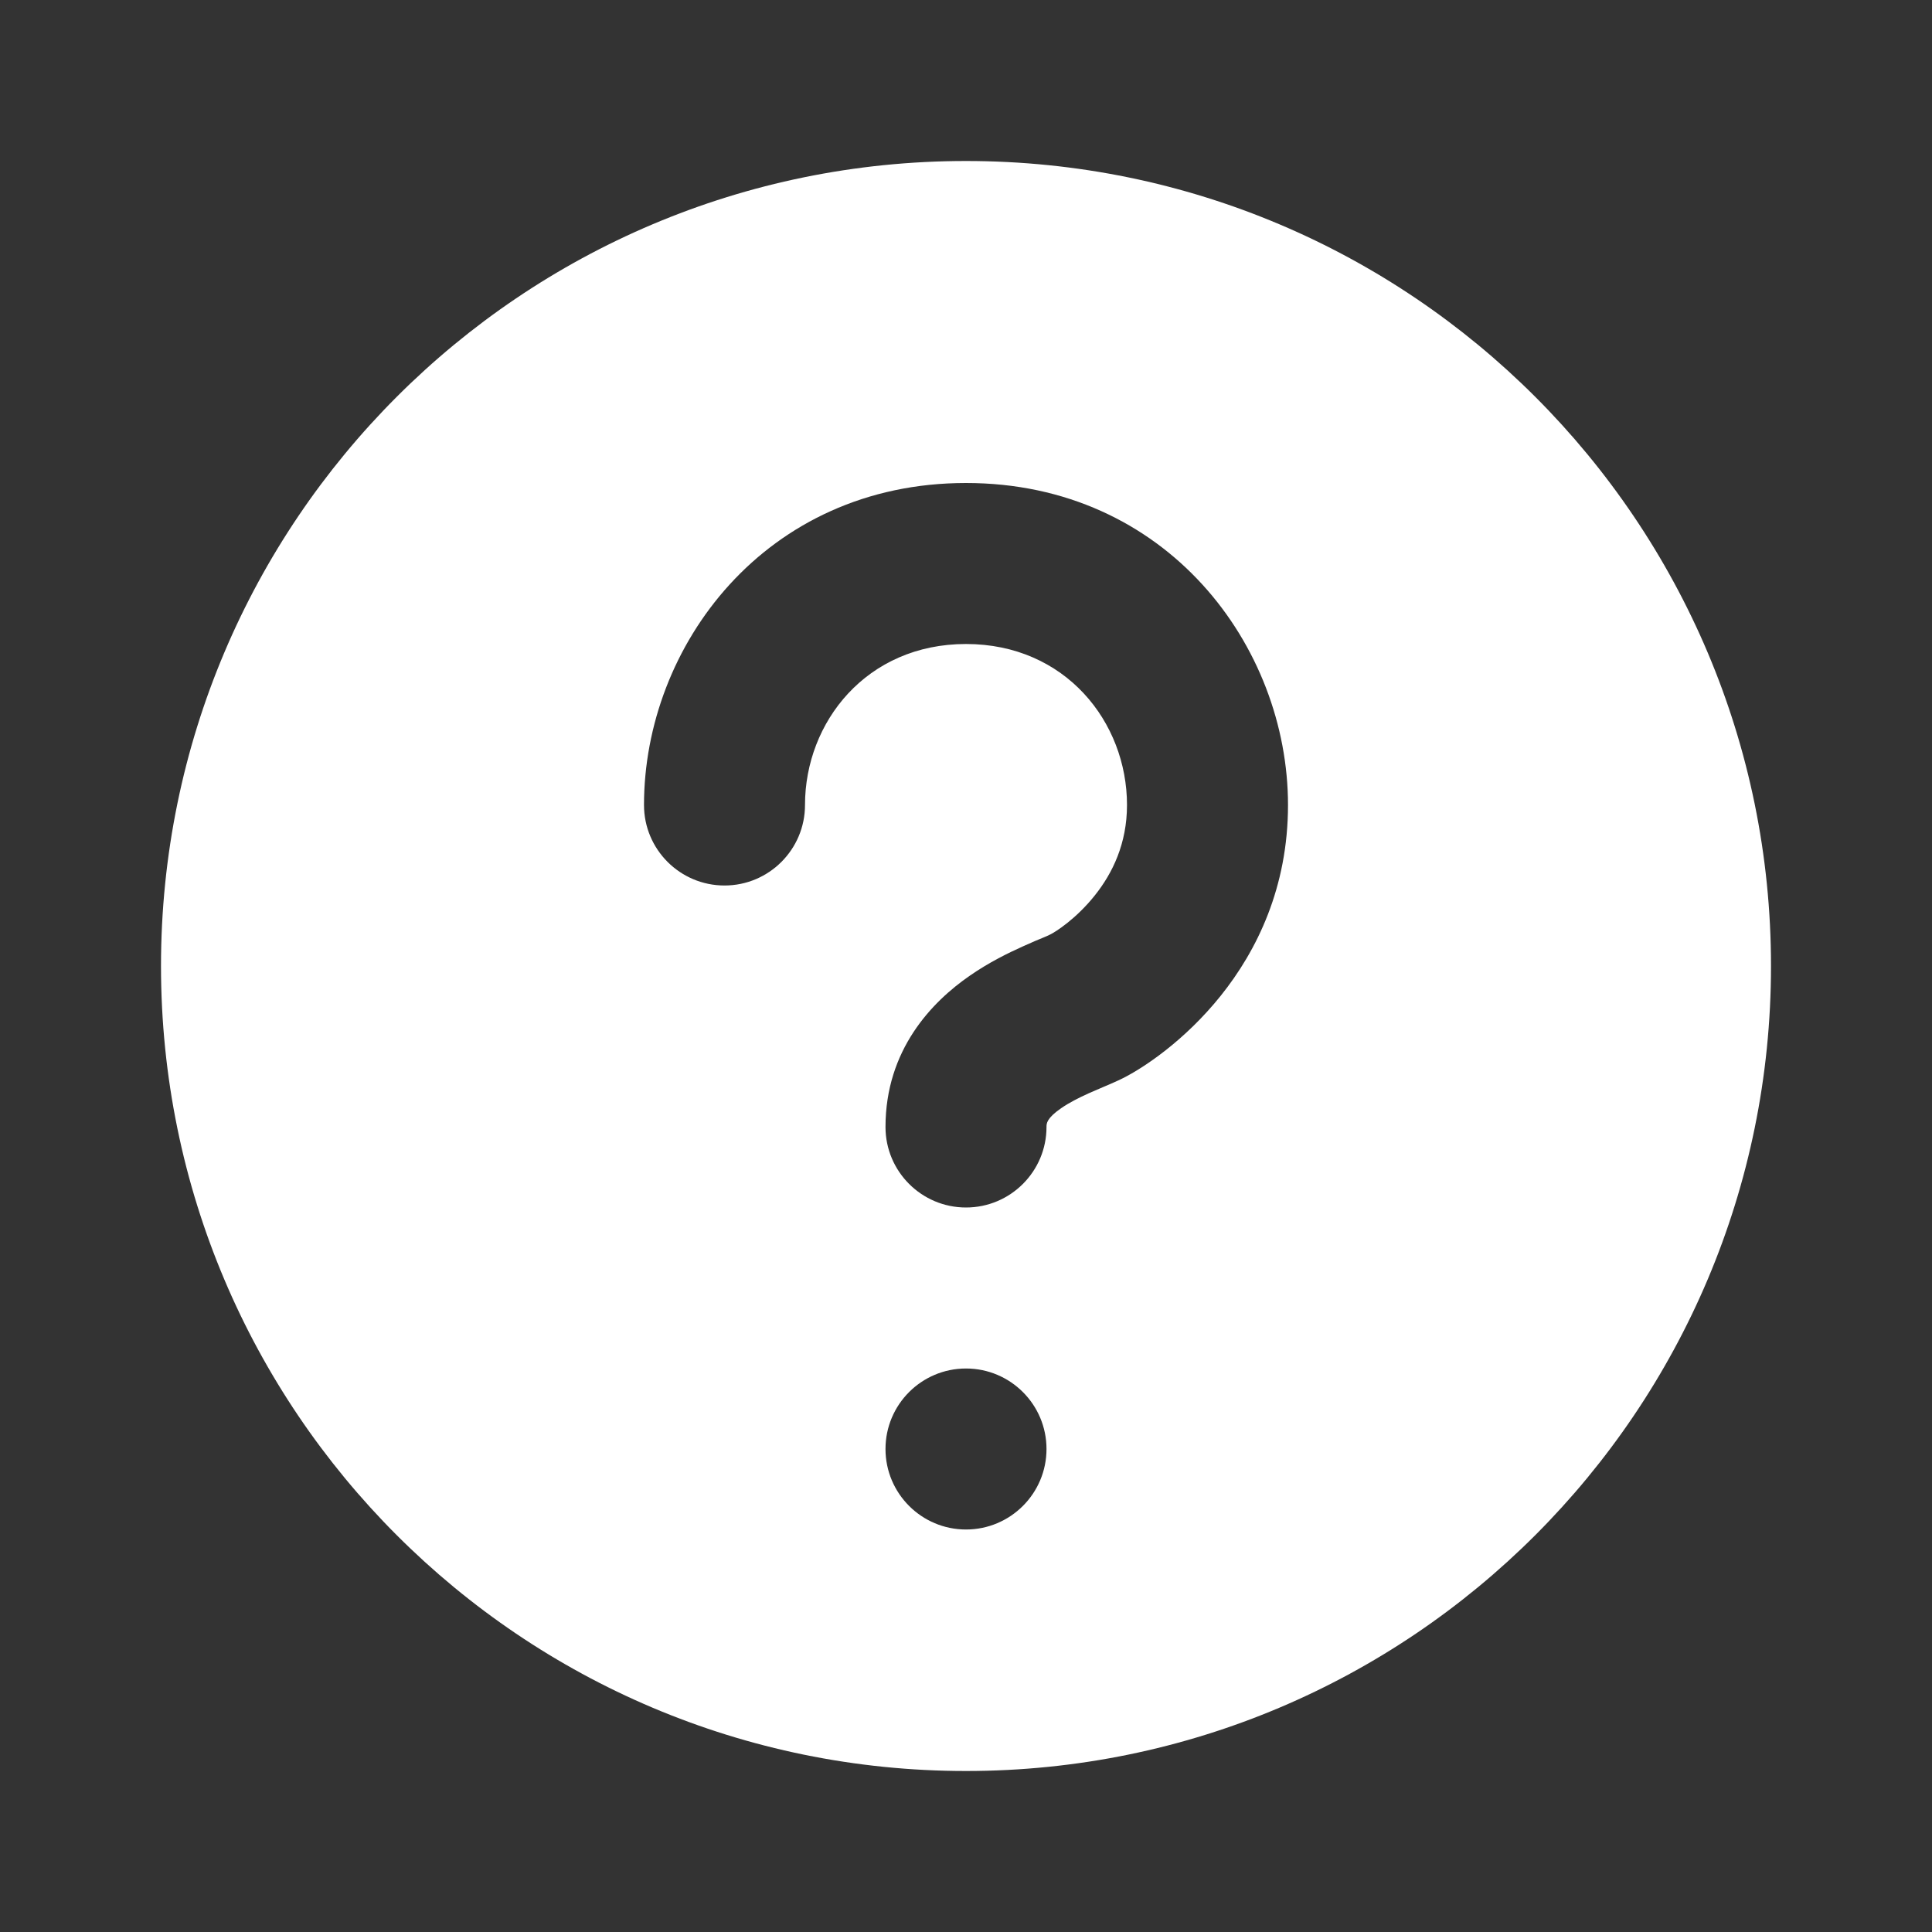 <svg width="36" height="36" viewBox="0 0 36 36" fill="none" xmlns="http://www.w3.org/2000/svg">
<rect x="0" y="0" width="36" height="36" fill="#333333" stroke="none"/>
<path fill-rule="evenodd" clip-rule="evenodd" d="M18 33C26.284 33 33 26.284 33 18C33 9.716 26.284 3 18 3C9.716 3 3 9.716 3 18C3 26.284 9.716 33 18 33ZM18 12C16.147 12 15 13.456 15 15C15 15.828 14.328 16.5 13.5 16.5C12.672 16.5 12 15.828 12 15C12 12.044 14.255 9 18 9C21.745 9 24 12.044 24 15C24 18.07 21.685 19.71 20.921 20.092C20.807 20.149 20.679 20.203 20.59 20.241L20.55 20.258C20.461 20.296 20.378 20.331 20.291 20.37C20.092 20.46 19.919 20.549 19.777 20.647C19.5 20.838 19.5 20.935 19.5 21C19.5 21.828 18.828 22.5 18 22.5C17.172 22.5 16.5 21.828 16.5 21C16.5 19.565 17.361 18.669 18.076 18.177C18.43 17.932 18.787 17.757 19.059 17.635C19.26 17.544 19.362 17.502 19.432 17.474C19.49 17.45 19.526 17.435 19.579 17.408C19.662 17.367 20.049 17.126 20.4 16.685C20.733 16.268 21 15.716 21 15C21 13.456 19.853 12 18 12ZM18 25.5C17.172 25.5 16.5 26.172 16.5 27C16.5 27.828 17.172 28.5 18 28.5C18.828 28.5 19.5 27.828 19.5 27C19.5 26.172 18.828 25.5 18 25.5Z" fill="white"/>
</svg>
